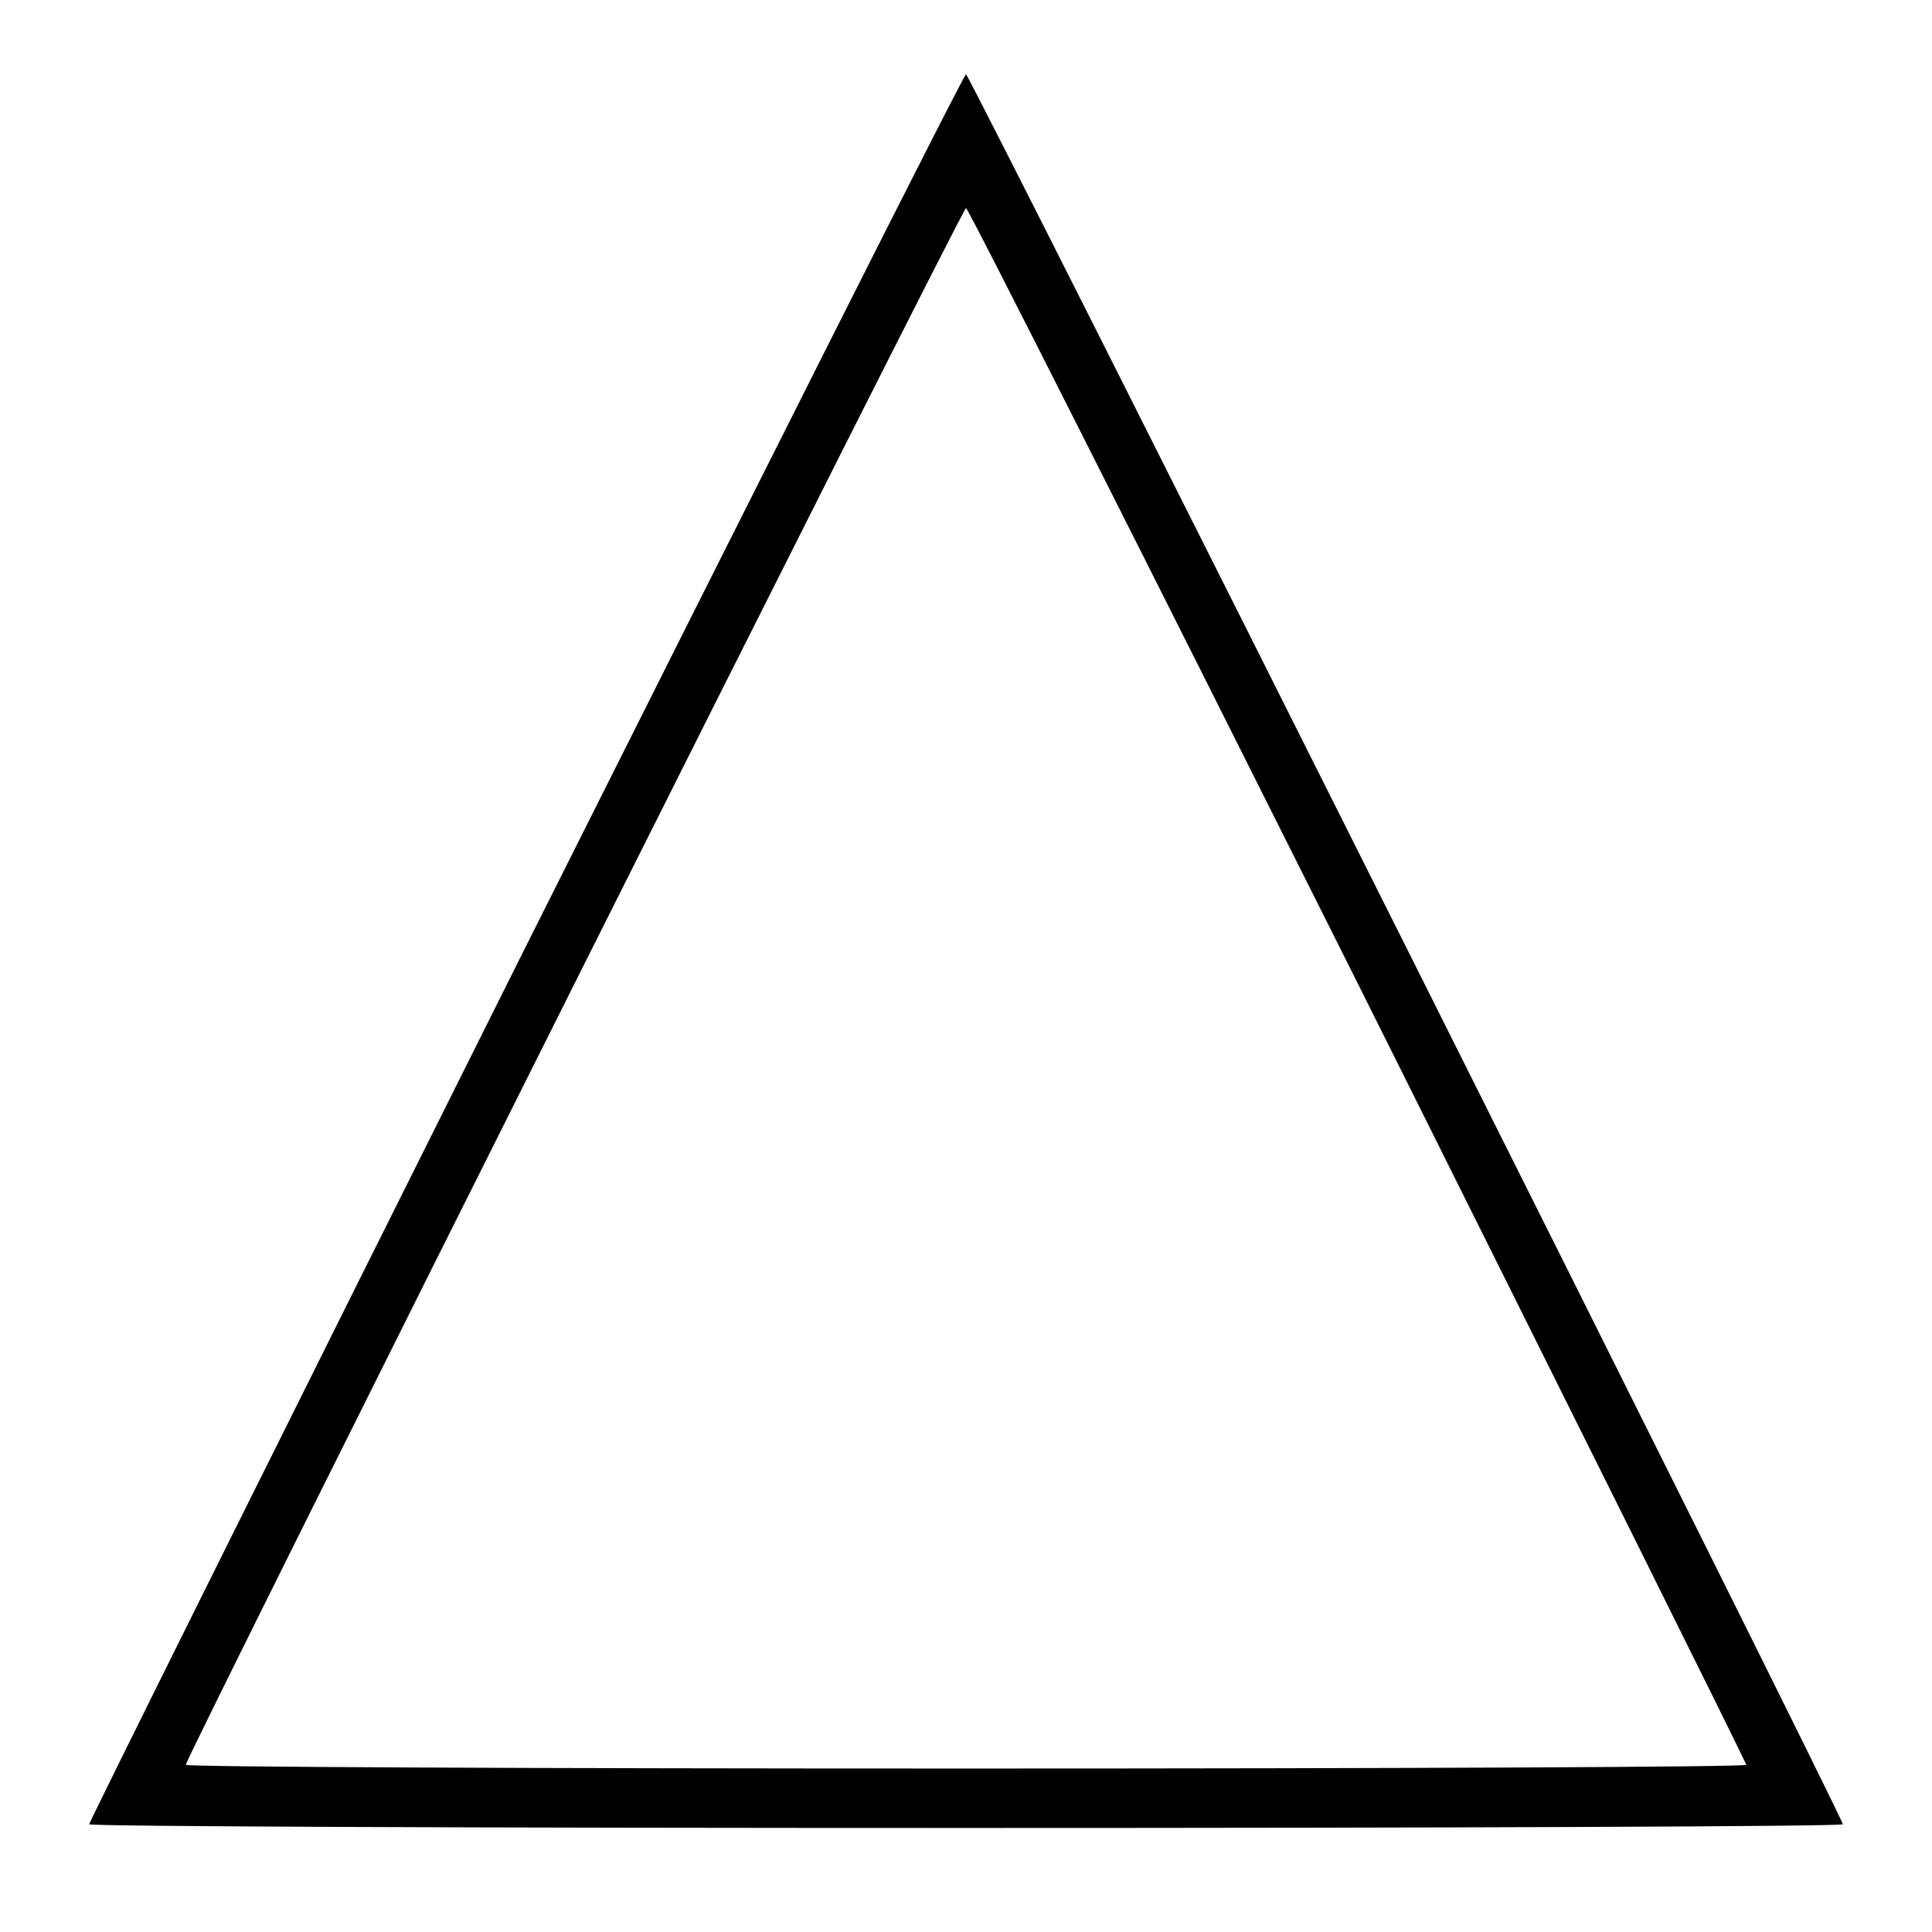 <?xml version="1.0" standalone="no"?>
<!DOCTYPE svg PUBLIC "-//W3C//DTD SVG 20010904//EN"
 "http://www.w3.org/TR/2001/REC-SVG-20010904/DTD/svg10.dtd">
<svg version="1.0" xmlns="http://www.w3.org/2000/svg"
 width="260pt" height="260pt" viewBox="0 0 260 260"
 preserveAspectRatio="xMidYMid meet">
<g transform="translate(0,260) scale(0.1,-0.1)"
fill="#000000" stroke="none">
<path d="M707 1325 c-323 -646 -587 -1177 -587 -1180 0 -3 531 -5 1180 -5 649
0 1180 2 1180 5 0 10 -1175 2355 -1180 2355 -3 0 -269 -529 -593 -1175z m1121
-50 c287 -575 522 -1047 522 -1050 0 -3 -472 -5 -1050 -5 -577 0 -1050 2
-1050 5 0 10 1045 2095 1050 2095 3 0 240 -470 528 -1045z"/>
</g>
</svg>

